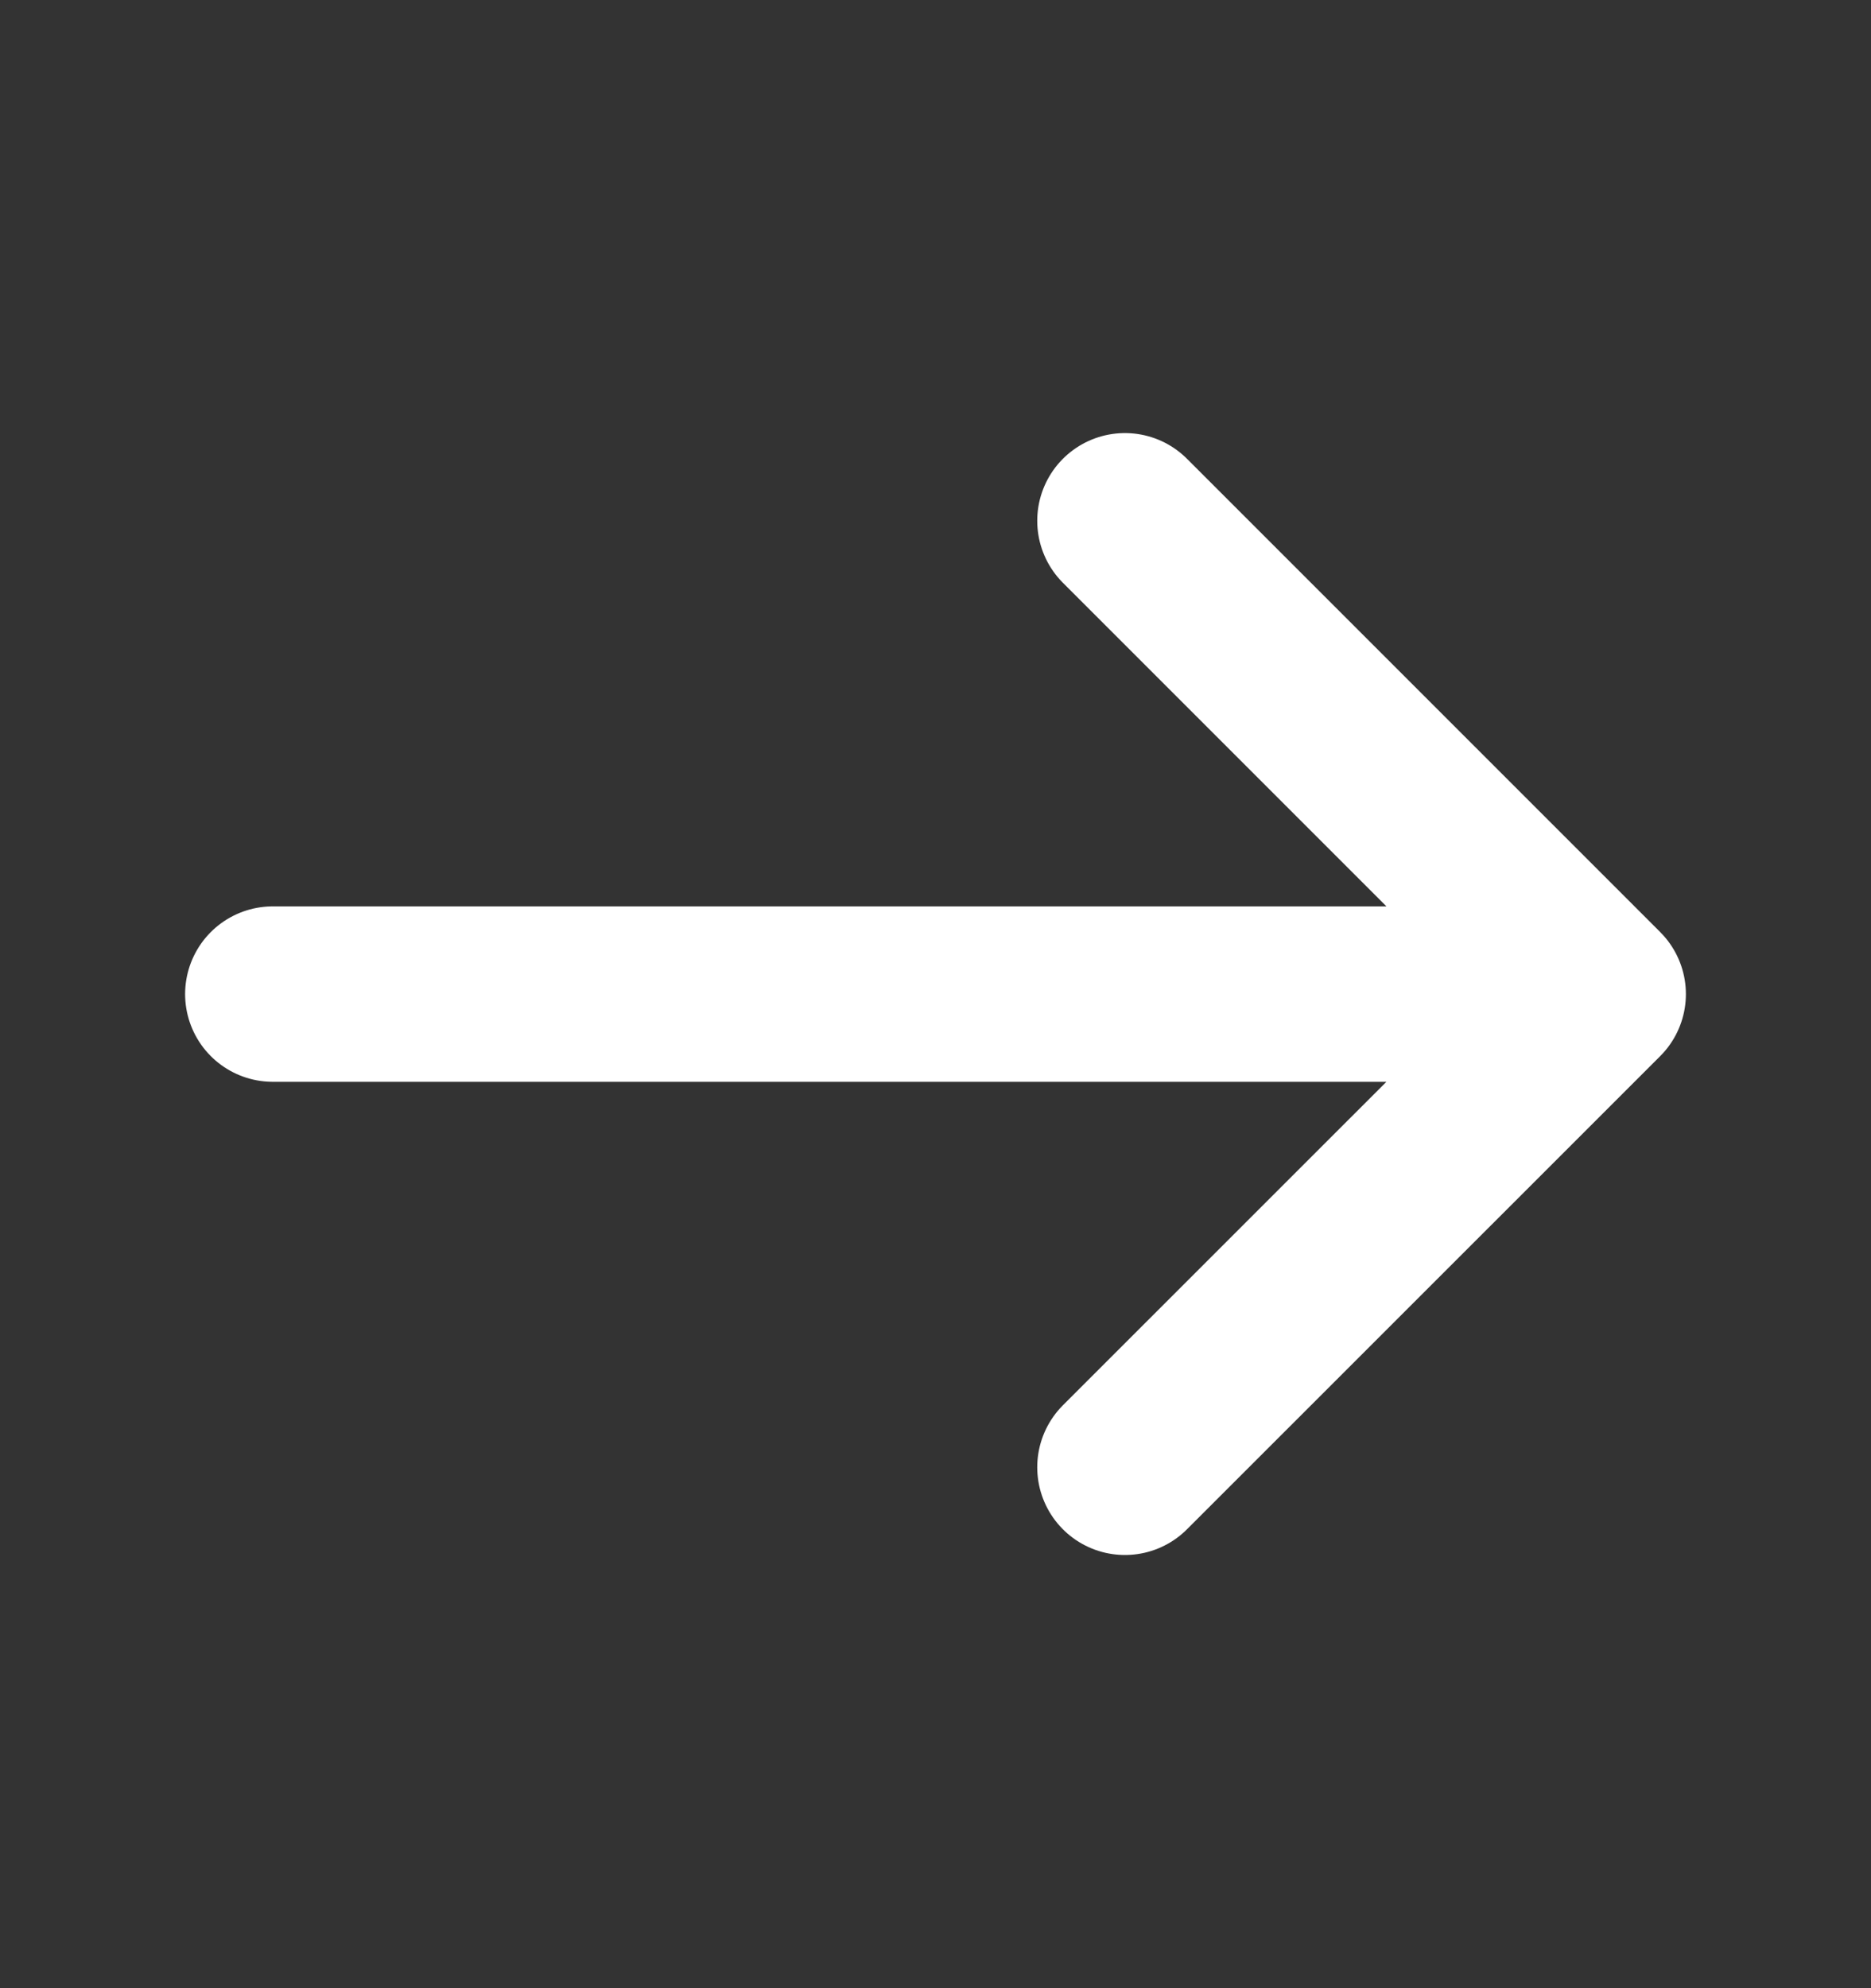 <svg width="16" height="17" viewBox="0 0 16 17" fill="none" xmlns="http://www.w3.org/2000/svg">
<rect x="0" y="0" width="16" height="17" fill="#333333" stroke="none"/>
<path d="M9.62 4.453L13.667 8.5L9.62 12.546M2.333 8.5H13.553" stroke="white" stroke-width="1.5" stroke-miterlimit="10" stroke-linecap="round" stroke-linejoin="round"/>
</svg>
